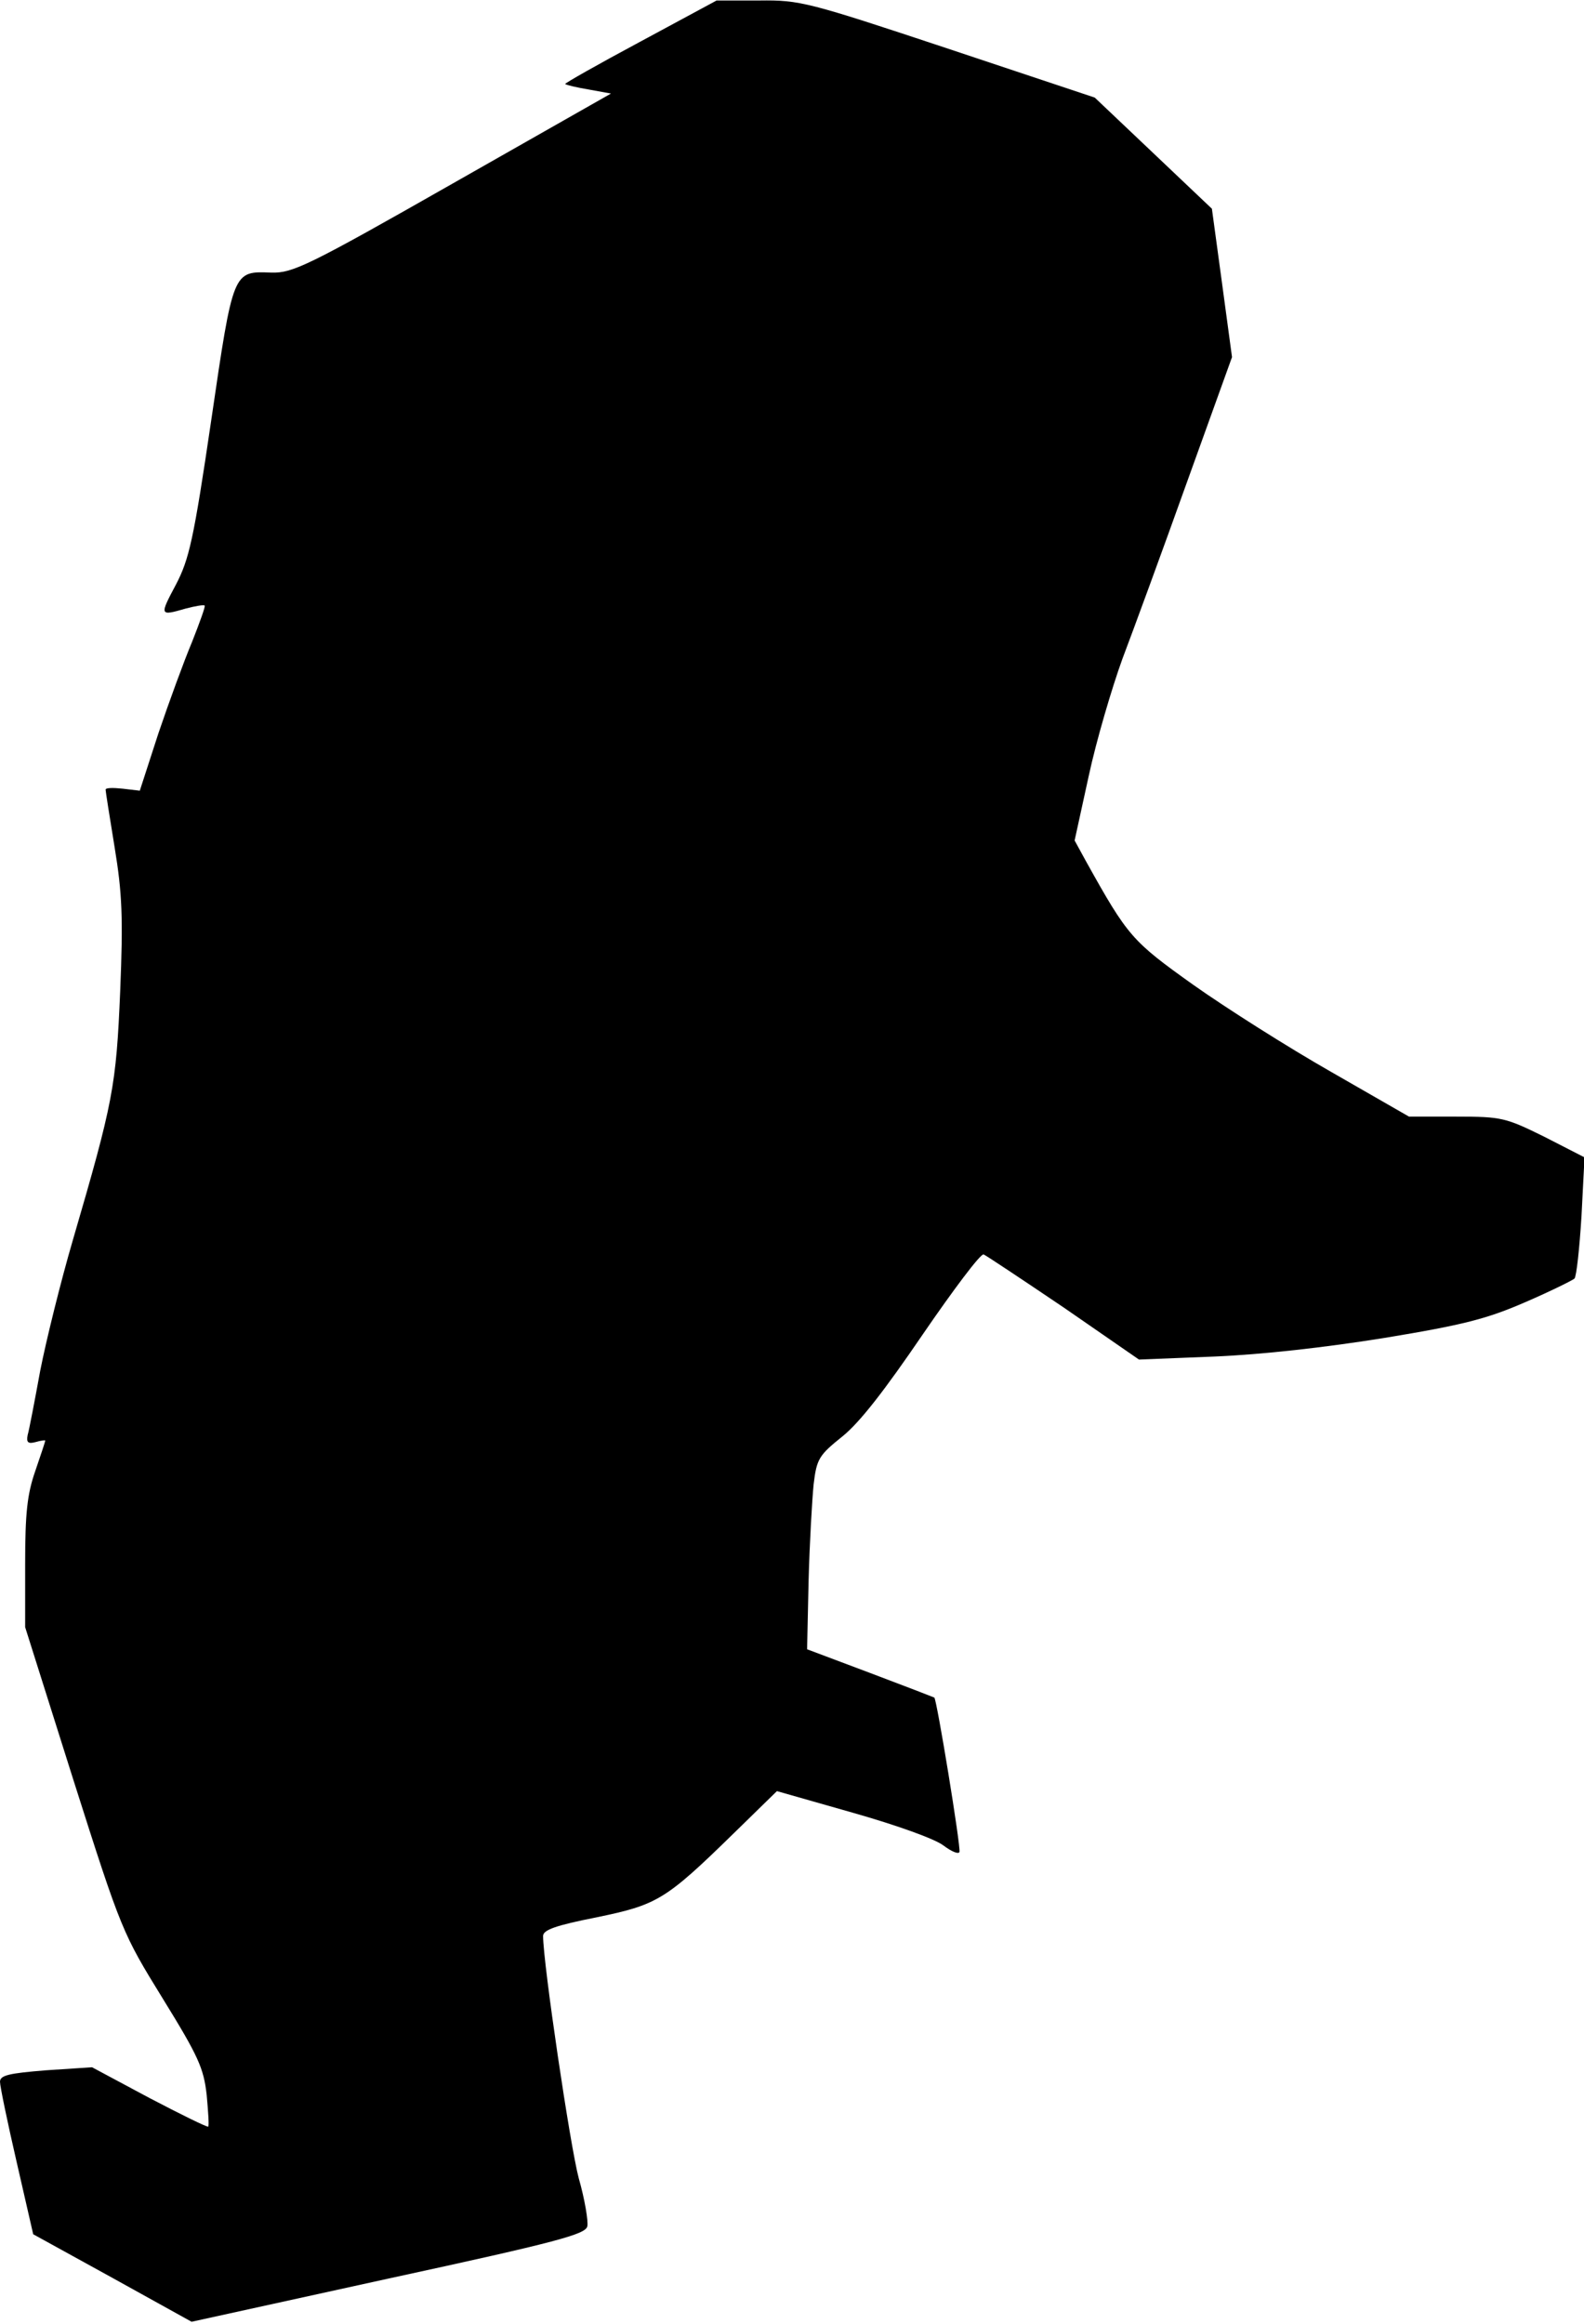 <?xml version="1.0" standalone="no"?>
<!DOCTYPE svg PUBLIC "-//W3C//DTD SVG 20010904//EN"
 "http://www.w3.org/TR/2001/REC-SVG-20010904/DTD/svg10.dtd">
<svg version="1.0" xmlns="http://www.w3.org/2000/svg"
 width="315pt" height="462pt" viewBox="0 0 315 462"
 preserveAspectRatio="xMidYMid meet">
<g transform="translate(0,462) scale(0.1,-0.1)"
fill="#000000" stroke="none">
<path fill="#000000" stroke="none" d="M1273 4537 c-84 -45 -151 -83 -149 -84
2 -2 23 -7 47 -11 l44 -8 -315 -179 c-288 -164 -318 -178 -360 -177 -77 3 -76
6 -120 -294 -35 -238 -44 -276 -70 -326 -33 -62 -33 -63 19 -48 19 5 36 8 38
6 2 -1 -10 -34 -25 -72 -16 -38 -46 -120 -67 -182 l-37 -114 -34 4 c-19 2 -34
2 -34 -2 0 -3 8 -54 18 -115 15 -91 17 -140 11 -286 -8 -189 -14 -220 -94
-494 -24 -82 -53 -199 -65 -260 -11 -60 -22 -118 -25 -128 -3 -15 1 -18 16
-14 10 3 19 4 19 3 0 -2 -9 -29 -20 -61 -16 -46 -20 -84 -20 -184 l0 -126 96
-304 c96 -302 98 -305 178 -435 71 -115 81 -138 87 -191 3 -33 5 -62 3 -63 -1
-2 -54 24 -117 57 l-114 61 -91 -6 c-75 -6 -92 -10 -92 -23 0 -9 15 -81 33
-159 l33 -144 158 -87 157 -87 392 86 c337 73 392 88 395 104 2 10 -5 53 -17
95 -17 63 -71 428 -71 482 0 12 25 21 106 37 121 25 137 34 274 168 l85 83
151 -43 c88 -25 163 -52 180 -65 16 -12 30 -18 32 -13 3 10 -45 303 -50 307
-2 1 -59 23 -128 49 l-125 47 3 137 c2 75 7 161 10 191 6 51 11 58 57 95 35
28 85 93 160 203 61 89 115 161 121 159 5 -2 77 -50 160 -106 l149 -103 150 6
c95 4 220 18 338 37 158 26 204 38 280 71 51 22 95 44 98 47 4 4 10 60 14 124
l6 117 -80 41 c-77 38 -85 40 -175 40 l-94 0 -155 89 c-86 49 -209 127 -274
173 -122 87 -130 96 -213 245 l-23 42 28 128 c15 70 46 175 67 233 22 58 80
216 129 353 l89 247 -20 148 -20 147 -117 111 -116 110 -291 97 c-280 93 -295
97 -376 96 l-85 0 -152 -82z"/>
</g>
</svg>
